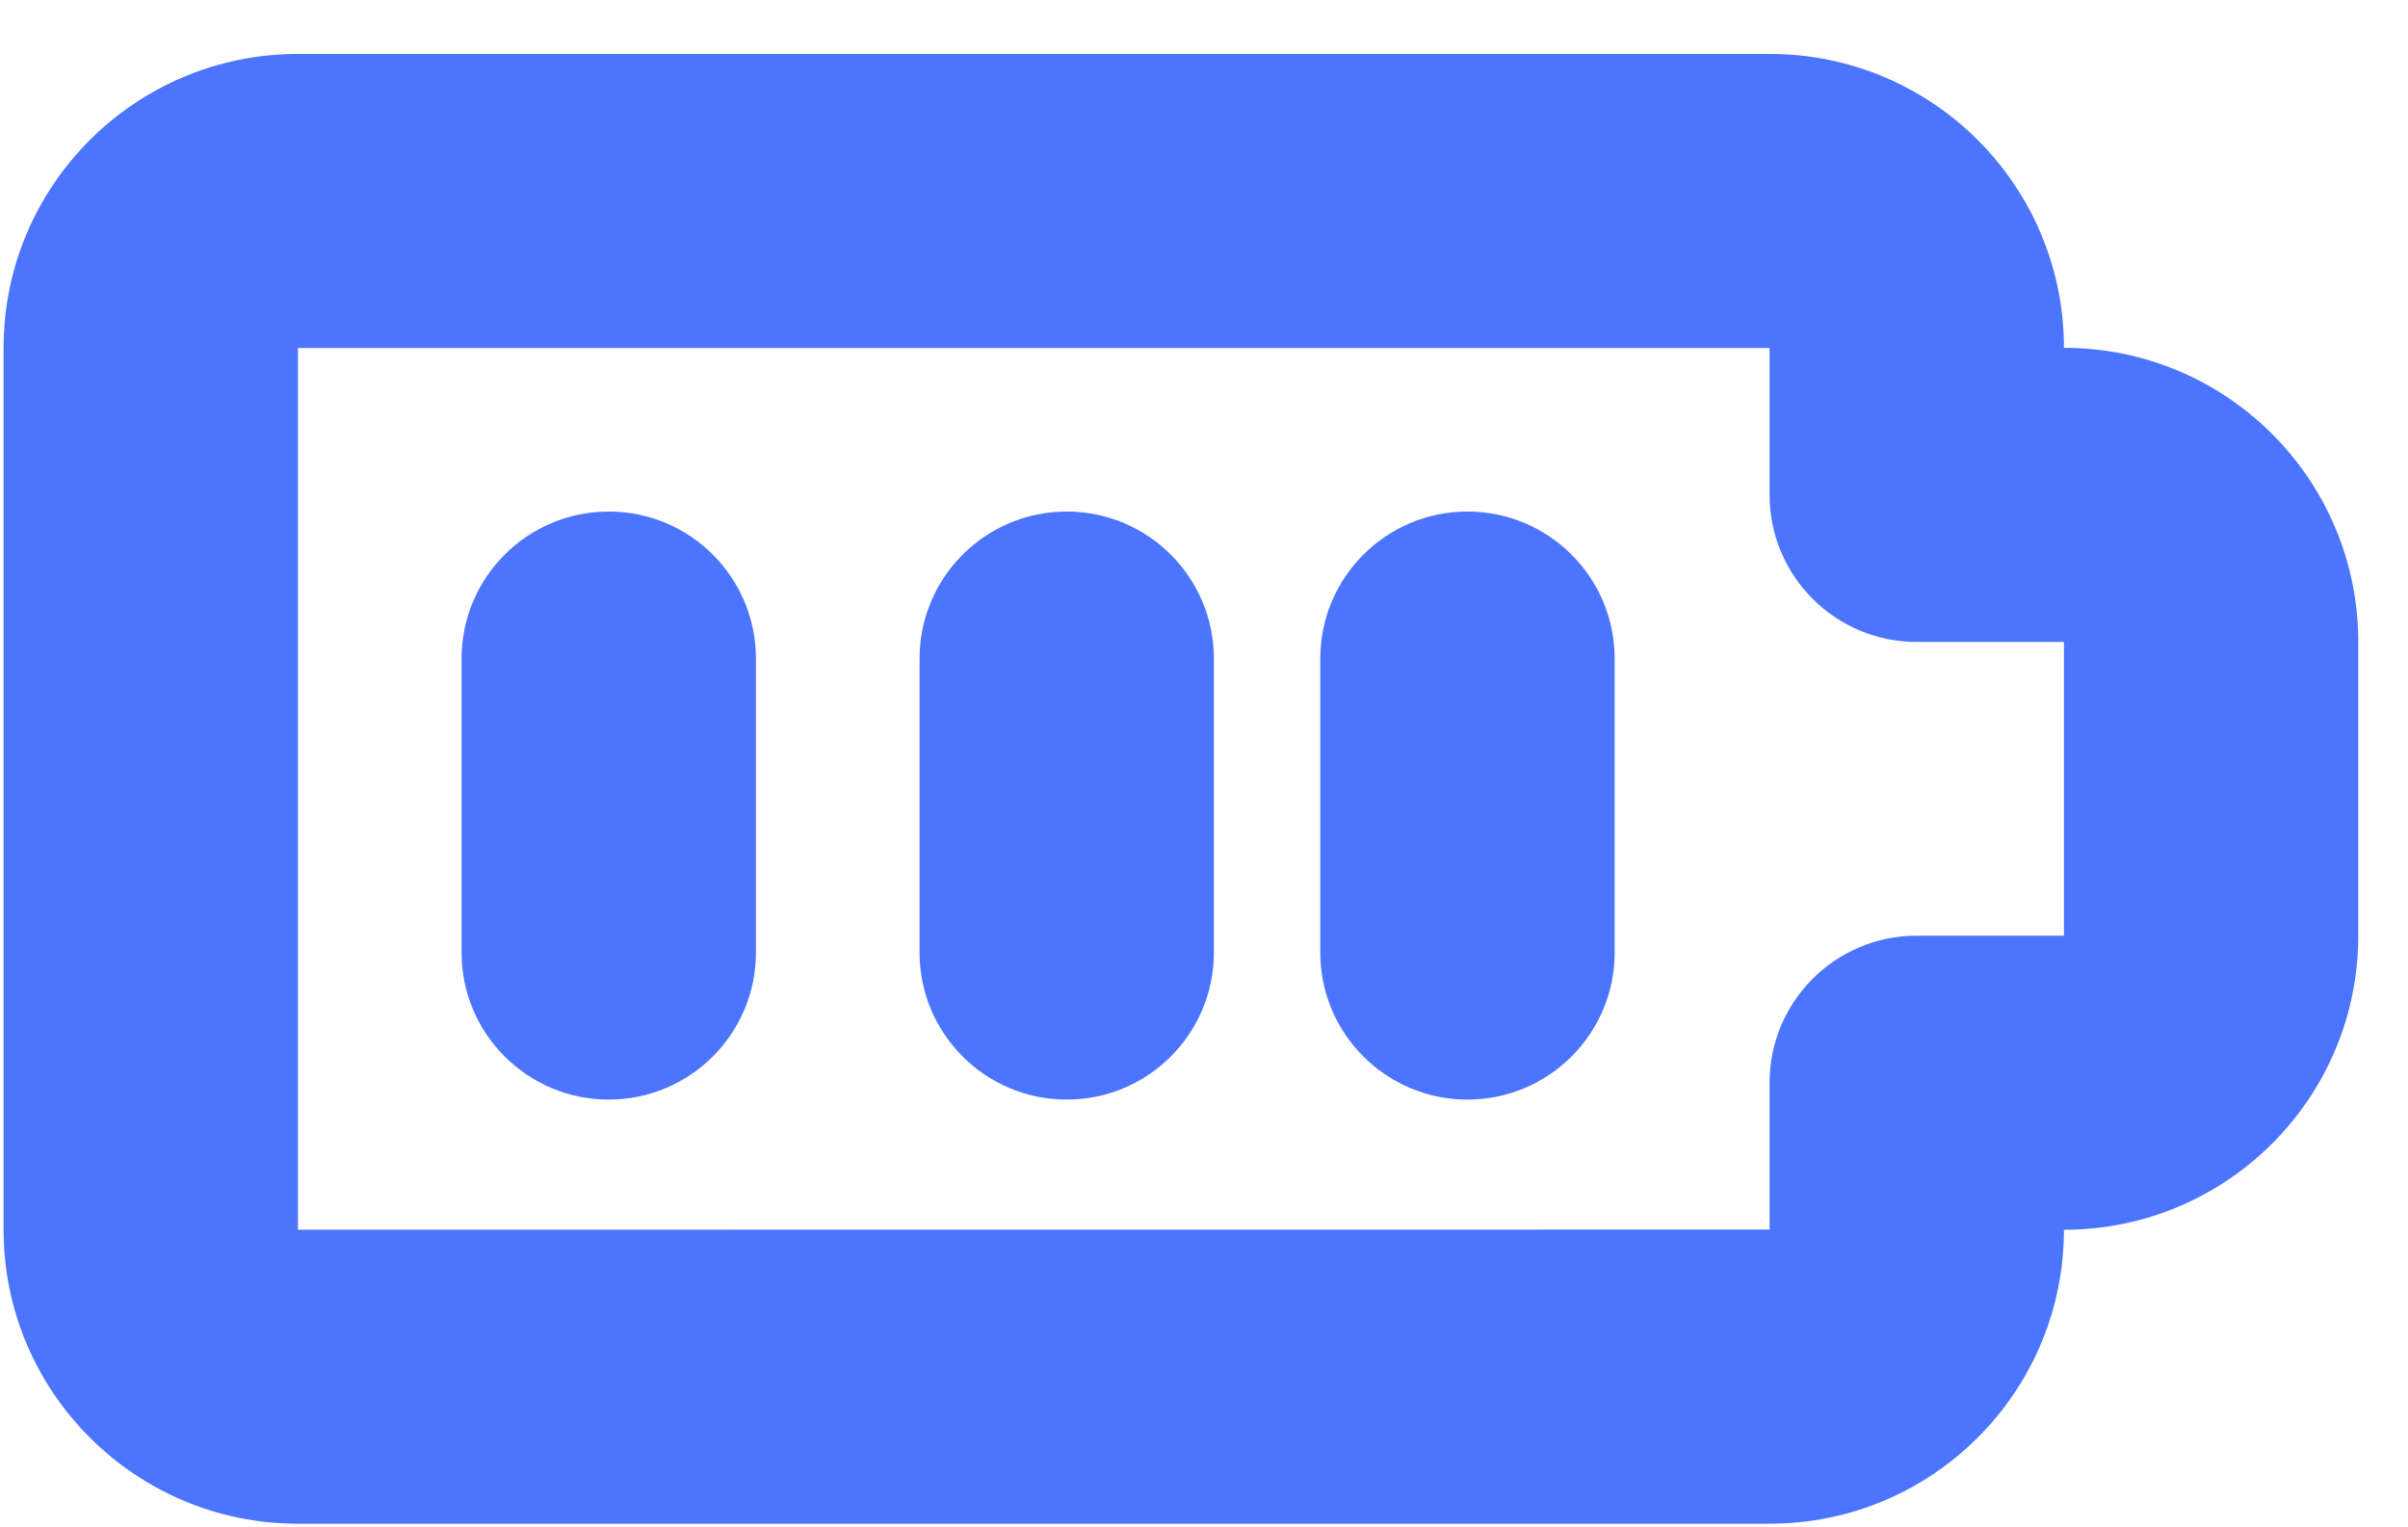
<svg width="41px" height="26px" viewBox="0 0 41 26" version="1.1" xmlns="http://www.w3.org/2000/svg" xmlns:xlink="http://www.w3.org/1999/xlink">
    <!-- Generator: Sketch 43.1 (39012) - http://www.bohemiancoding.com/sketch -->
    <desc>Created with Sketch.</desc>
    <defs></defs>
    <g id="HomePage" stroke="none" stroke-width="0.2" fill="none" fill-rule="evenodd">
        <g id="Home" transform="translate(-916, -902)" fill-rule="nonzero" fill="#4B74FF">
            <g id="Group-4" transform="translate(916, 902)">
                <path d="M7.859,11.211 L7.859,16.215 C7.859,17.597 8.981,18.718 10.365,18.718 C11.749,18.718 12.871,17.597 12.871,16.215 L12.871,11.211 C12.871,9.829 11.749,8.708 10.365,8.708 C8.981,8.708 7.859,9.829 7.859,11.211 Z" id="Stroke-78"></path>
                <path d="M15.657,11.211 L15.657,16.215 C15.657,17.597 16.779,18.718 18.163,18.718 C19.547,18.718 20.668,17.597 20.668,16.215 L20.668,11.211 C20.668,9.829 19.547,8.708 18.163,8.708 C16.779,8.708 15.657,9.829 15.657,11.211 Z" id="Stroke-79"></path>
                <path d="M22.48,11.211 L22.48,16.215 C22.48,17.597 23.602,18.718 24.986,18.718 C26.37,18.718 27.492,17.597 27.492,16.215 L27.492,11.211 C27.492,9.829 26.37,8.708 24.986,8.708 C23.602,8.708 22.48,9.829 22.48,11.211 Z" id="Stroke-80"></path>
                <path d="M30.13,18.431 C30.13,17.048 31.252,15.928 32.636,15.928 L35.142,15.928 C35.143,15.928 35.142,10.928 35.142,10.928 L32.636,10.928 C31.252,10.928 30.13,9.807 30.13,8.424 L30.13,5.924 L5.073,5.924 L5.073,20.933 L30.13,20.931 L30.13,18.431 Z M30.13,25.938 L5.073,25.938 C2.306,25.938 0.061,23.696 0.061,20.933 L0.061,5.923 C0.061,3.159 2.306,0.918 5.073,0.918 L30.13,0.918 C32.898,0.918 35.141,3.157 35.142,5.921 C37.91,5.921 40.153,8.162 40.153,10.926 L40.153,15.929 C40.153,18.694 37.91,20.934 35.142,20.934 C35.141,23.698 32.898,25.938 30.13,25.938 Z" id="Stroke-81"></path>
            </g>
        </g>
    </g>
</svg>
